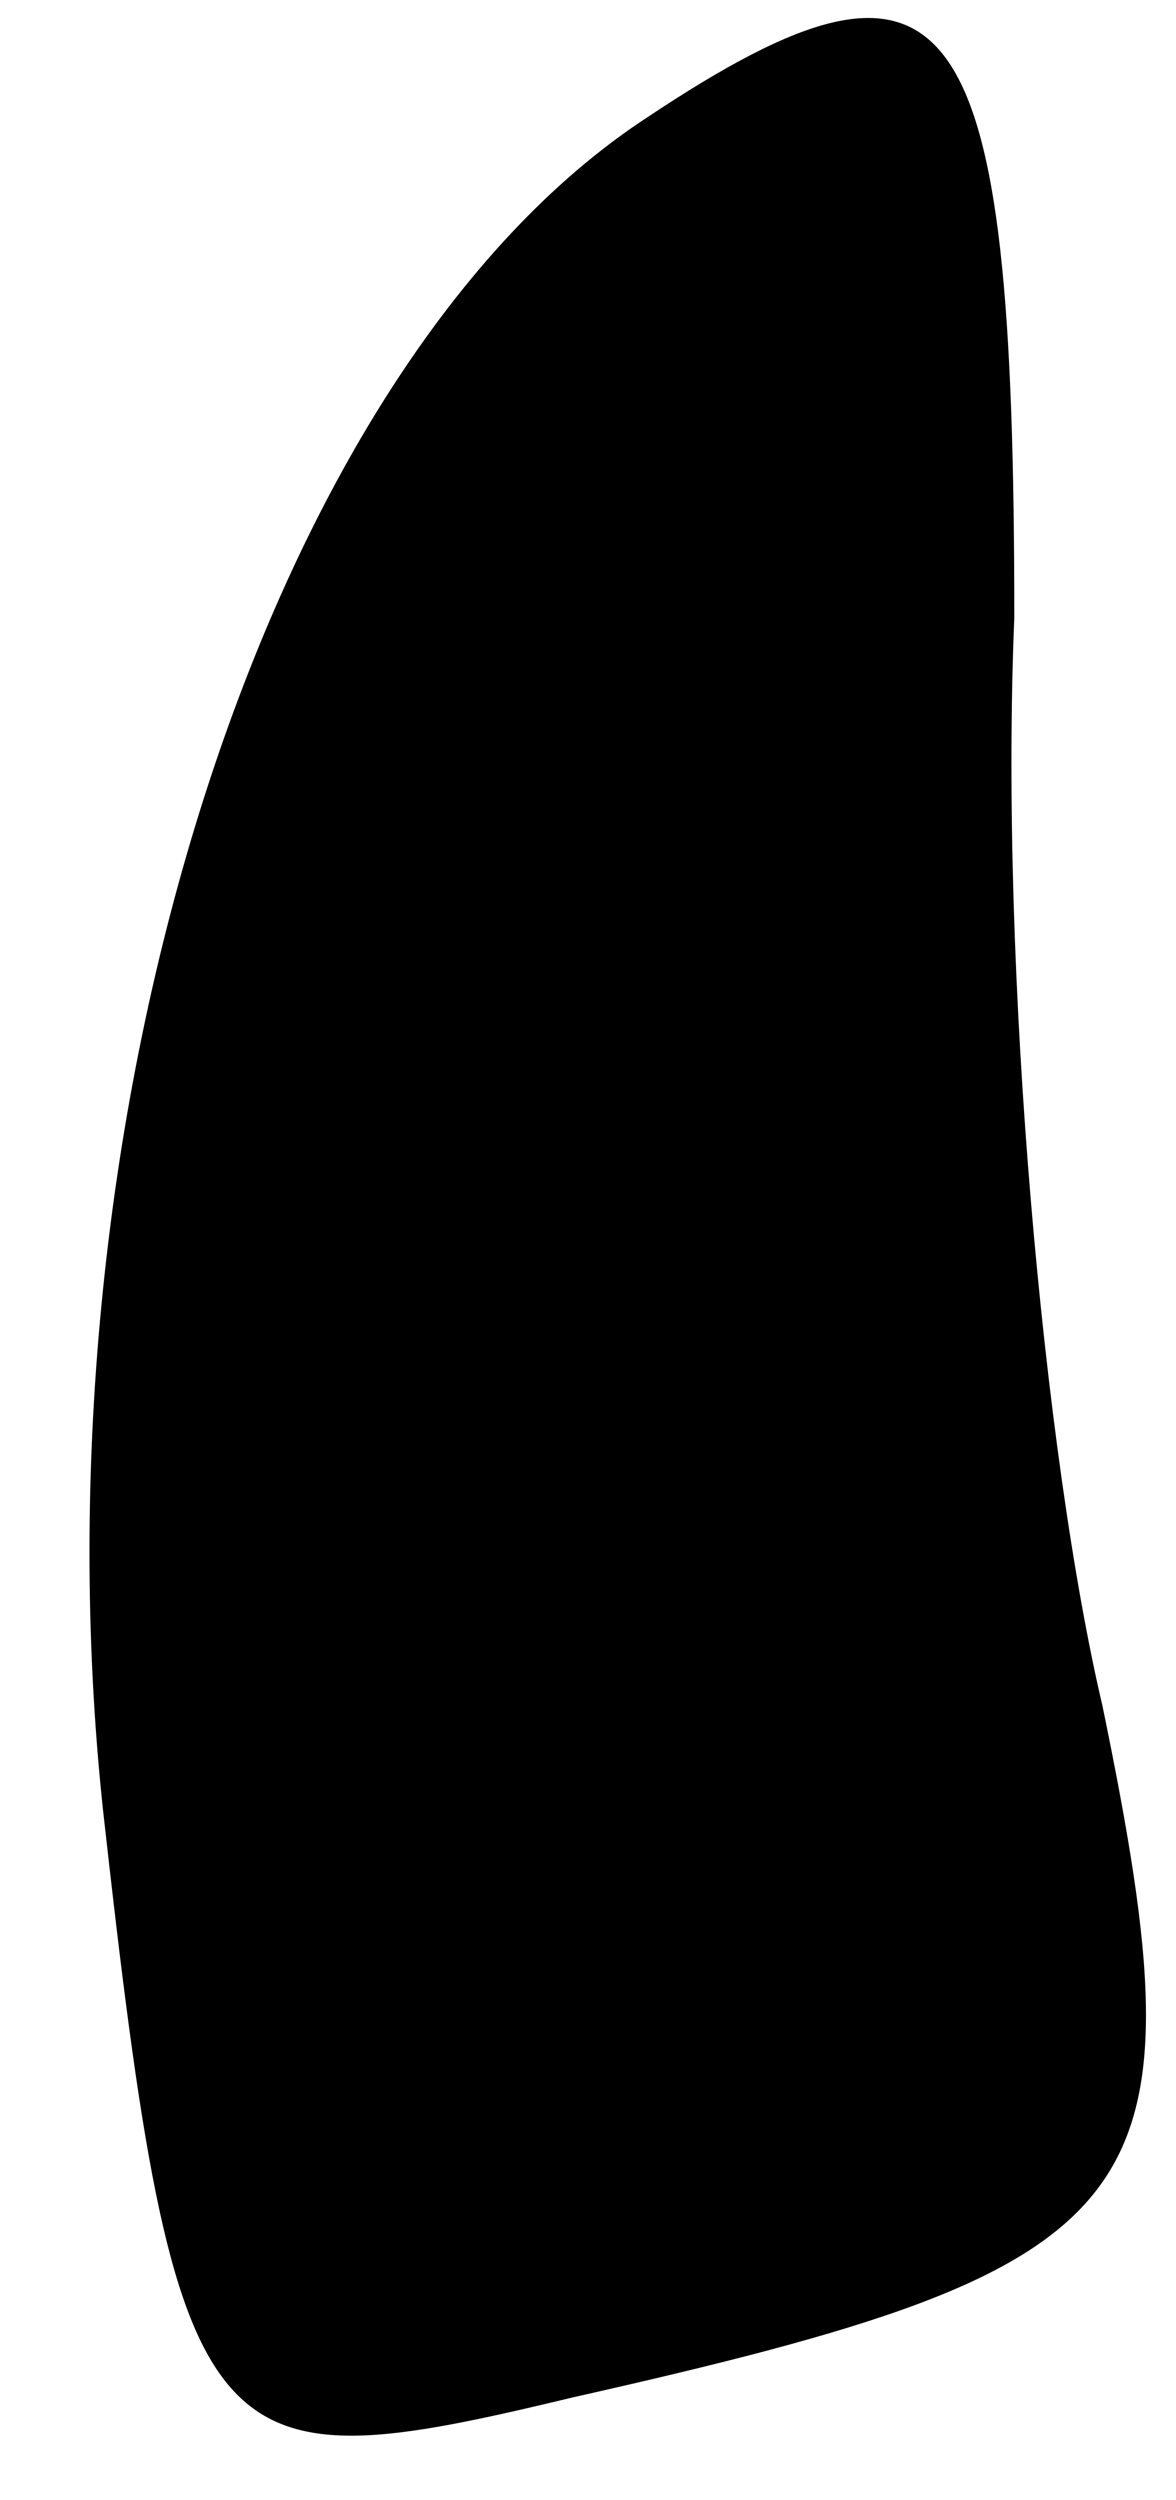 <?xml version="1.0" standalone="no"?>
<!DOCTYPE svg PUBLIC "-//W3C//DTD SVG 20010904//EN"
 "http://www.w3.org/TR/2001/REC-SVG-20010904/DTD/svg10.dtd">
<svg version="1.0" xmlns="http://www.w3.org/2000/svg"
 width="8pt" height="17pt" viewBox="0 0 8 17"
 preserveAspectRatio="xMidYMid meet">
<g transform="translate(0,17) scale(0.1,-0.1)"
fill="#000000" stroke="none">
<path fill="#000000" stroke="none" d="M44 162 c-26 -17 -42 -68 -37 -115 5
-45 7 -46 32 -40 40 9 43 13 36 47 -4 17 -7 50 -6 74 0 42 -4 48 -25 34z"/>
</g>
</svg>
